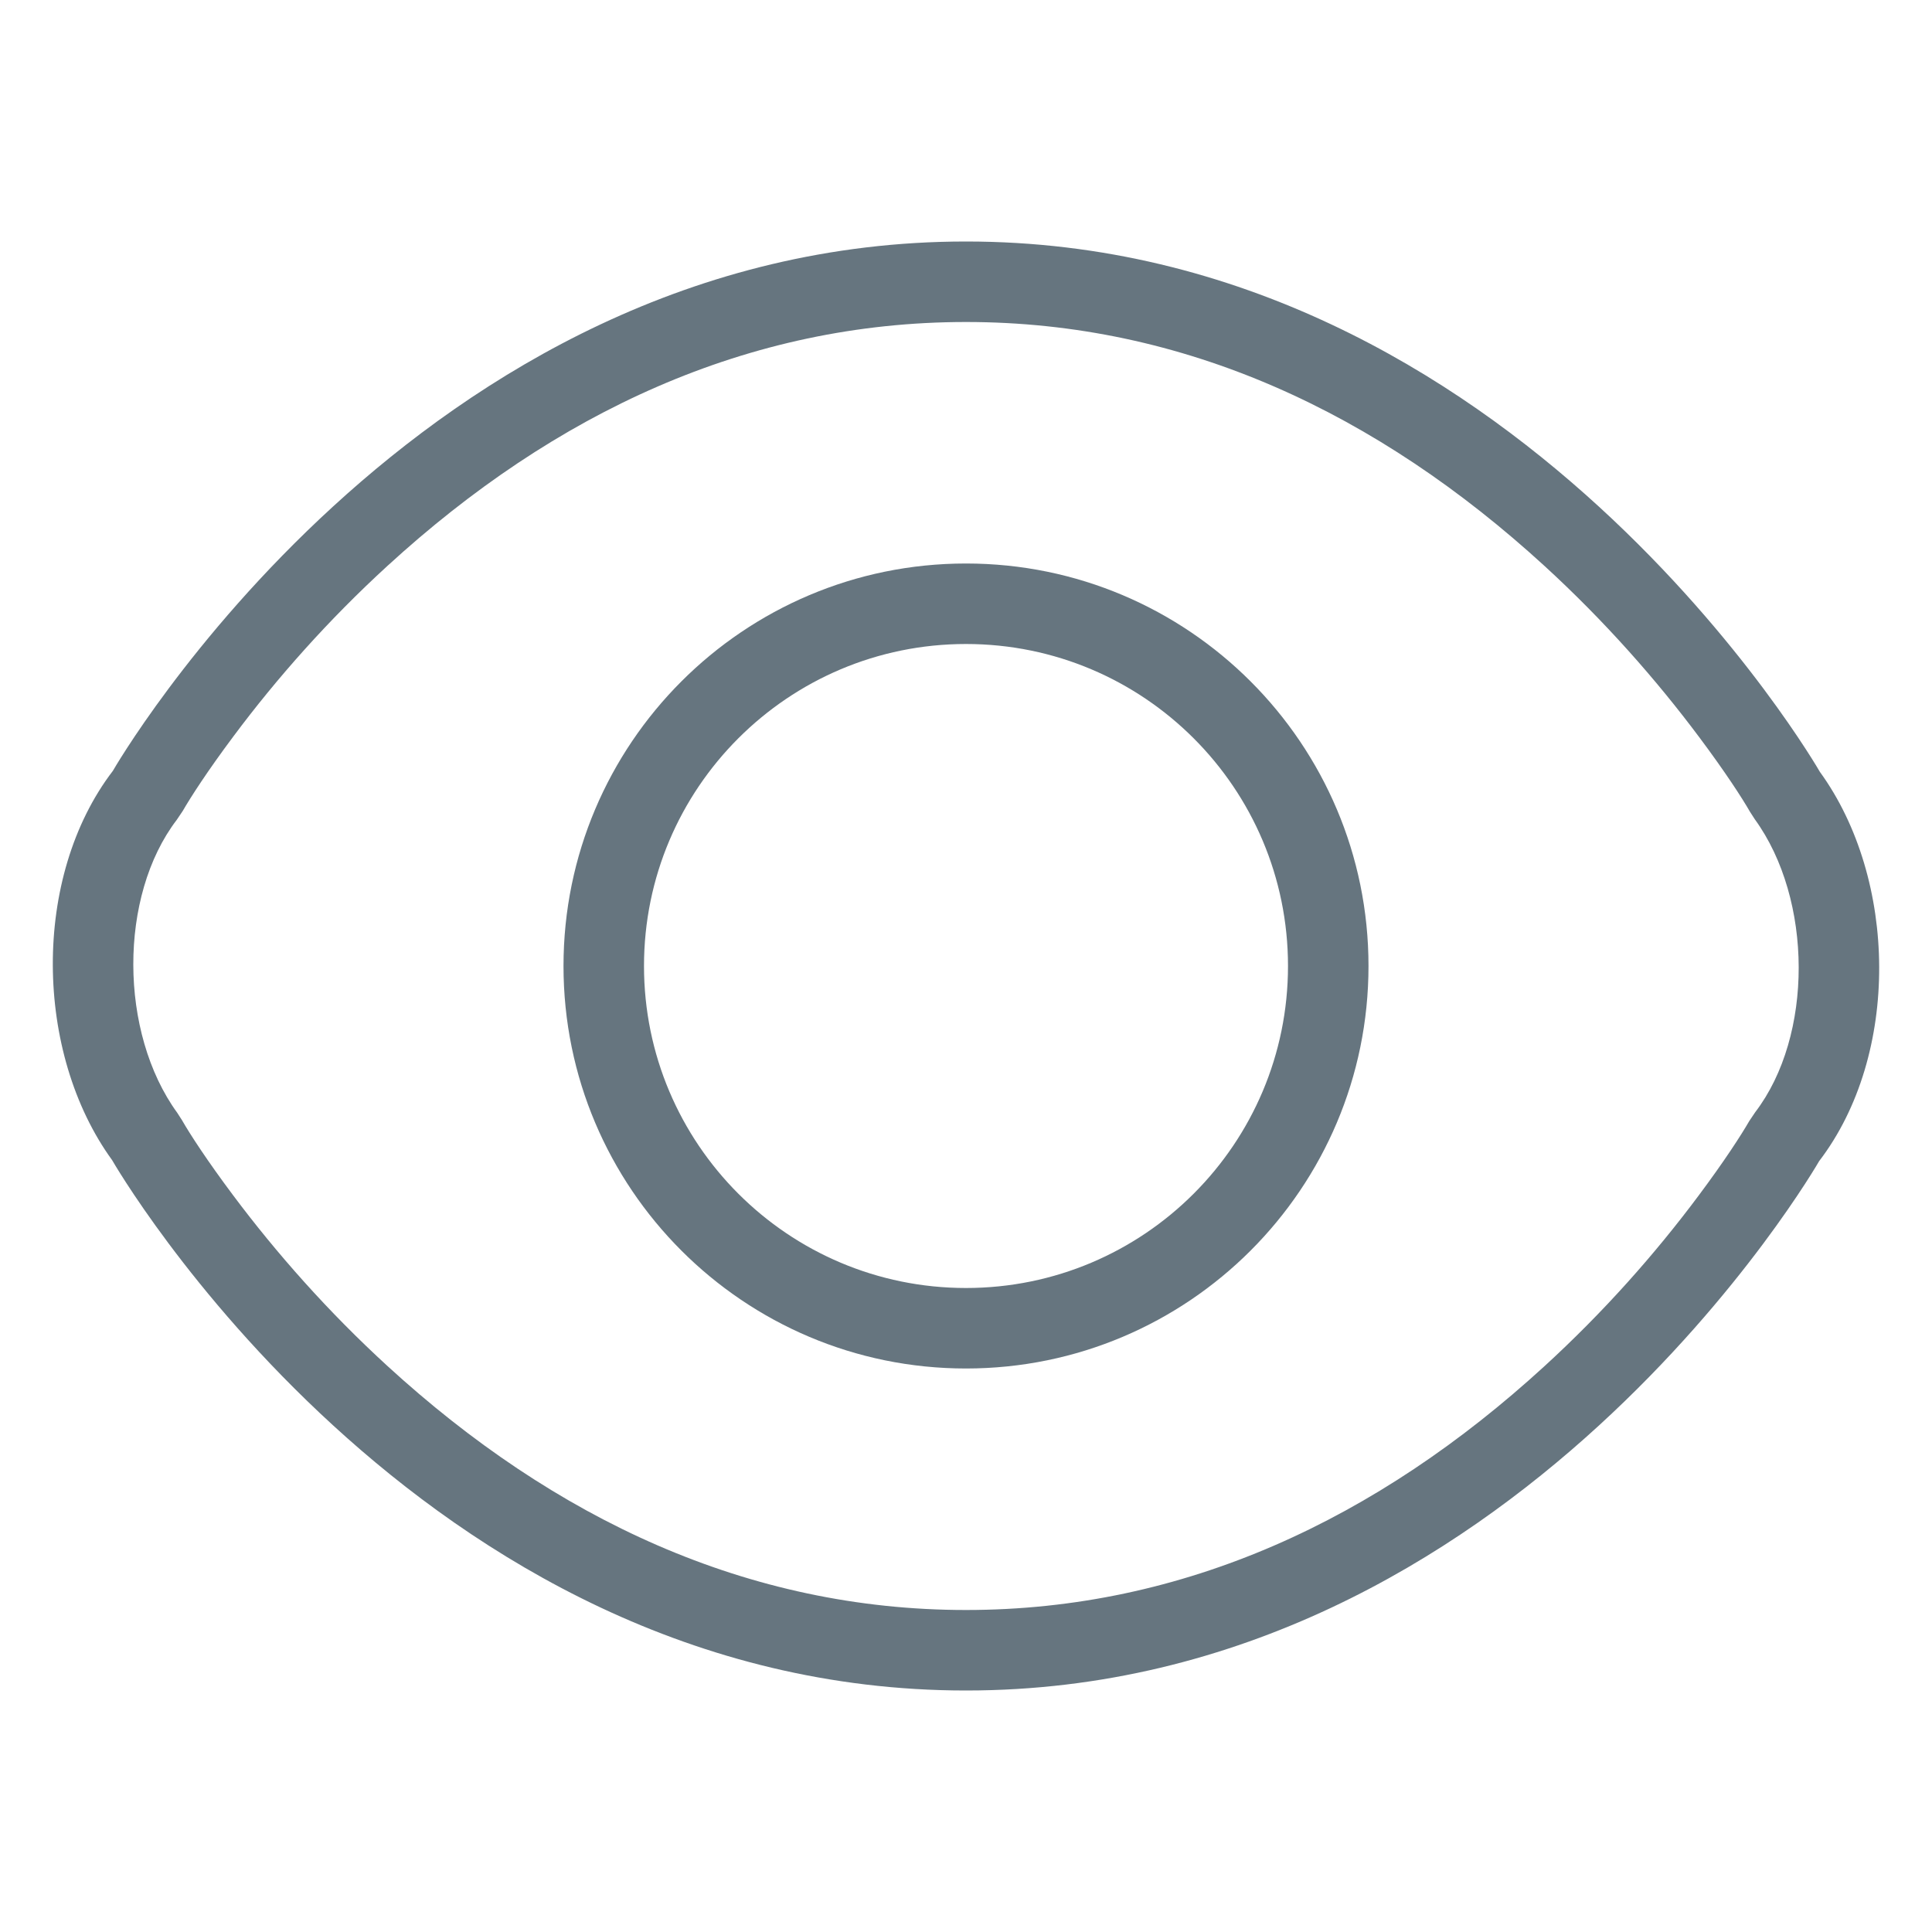 <?xml version="1.0" encoding="UTF-8" standalone="no"?>
<svg width="24px" height="24px" viewBox="0 0 24 24" version="1.1" xmlns="http://www.w3.org/2000/svg" xmlns:xlink="http://www.w3.org/1999/xlink">
    <!-- Generator: Sketch 41.2 (35397) - http://www.bohemiancoding.com/sketch -->
    <title>ic_preview</title>
    <desc>Created with Sketch.</desc>
    <defs></defs>
    <g id="Page-1" stroke="none" stroke-width="1" fill="none" fill-rule="evenodd">
        <rect id="Rectangle-26" fill="#FFFFFF" x="-143" y="-79" width="543" height="168"></rect>
        <g id="ic_preview">
            <g id="ic_next" transform="translate(12, 12) scale(-1, 1) translate(-12, -12) ">
                <rect id="Rectangle-13" fill="#757575" opacity="0" x="0" y="0" width="24" height="24"></rect>
                <g id="Group-11" transform="translate(0, 3)" fill="#66757F">
                    <path d="M12,17 C14.708,17 17.11,15.871 19.188,13.968 C19.925,13.293 20.567,12.567 21.108,11.843 C21.429,11.414 21.641,11.087 21.74,10.914 L21.798,10.824 C22.522,9.827 22.528,8.131 21.804,7.184 L21.73,7.074 C21.631,6.902 21.42,6.575 21.1,6.147 C20.561,5.424 19.92,4.7 19.183,4.026 C17.108,2.127 14.708,1 12,1 C9.292,1 6.89,2.129 4.812,4.032 C4.075,4.707 3.433,5.433 2.892,6.157 C2.571,6.586 2.359,6.913 2.26,7.086 L2.202,7.176 C1.478,8.173 1.472,9.869 2.196,10.816 L2.27,10.926 C2.369,11.098 2.58,11.425 2.9,11.853 C3.439,12.576 4.08,13.3 4.817,13.974 C6.892,15.873 9.292,17 12,17 Z M12,18 C5.175,18 1.402,11.424 1.402,11.424 C0.392,10.104 0.426,7.92 1.393,6.588 C1.393,6.588 5.175,0 12,0 C18.825,0 22.598,6.576 22.598,6.576 C23.608,7.896 23.574,10.08 22.607,11.412 C22.607,11.412 18.825,18 12,18 Z" id="Oval-2"></path>
                    <path d="M12,13 C14.209,13 16,11.209 16,9 C16,6.791 14.209,5 12,5 C9.791,5 8,6.791 8,9 C8,11.209 9.791,13 12,13 Z M12,14 C9.239,14 7,11.761 7,9 C7,6.239 9.239,4 12,4 C14.761,4 17,6.239 17,9 C17,11.761 14.761,14 12,14 Z" id="Oval-3"></path>
                </g>
            </g>
        </g>
    </g>
</svg>